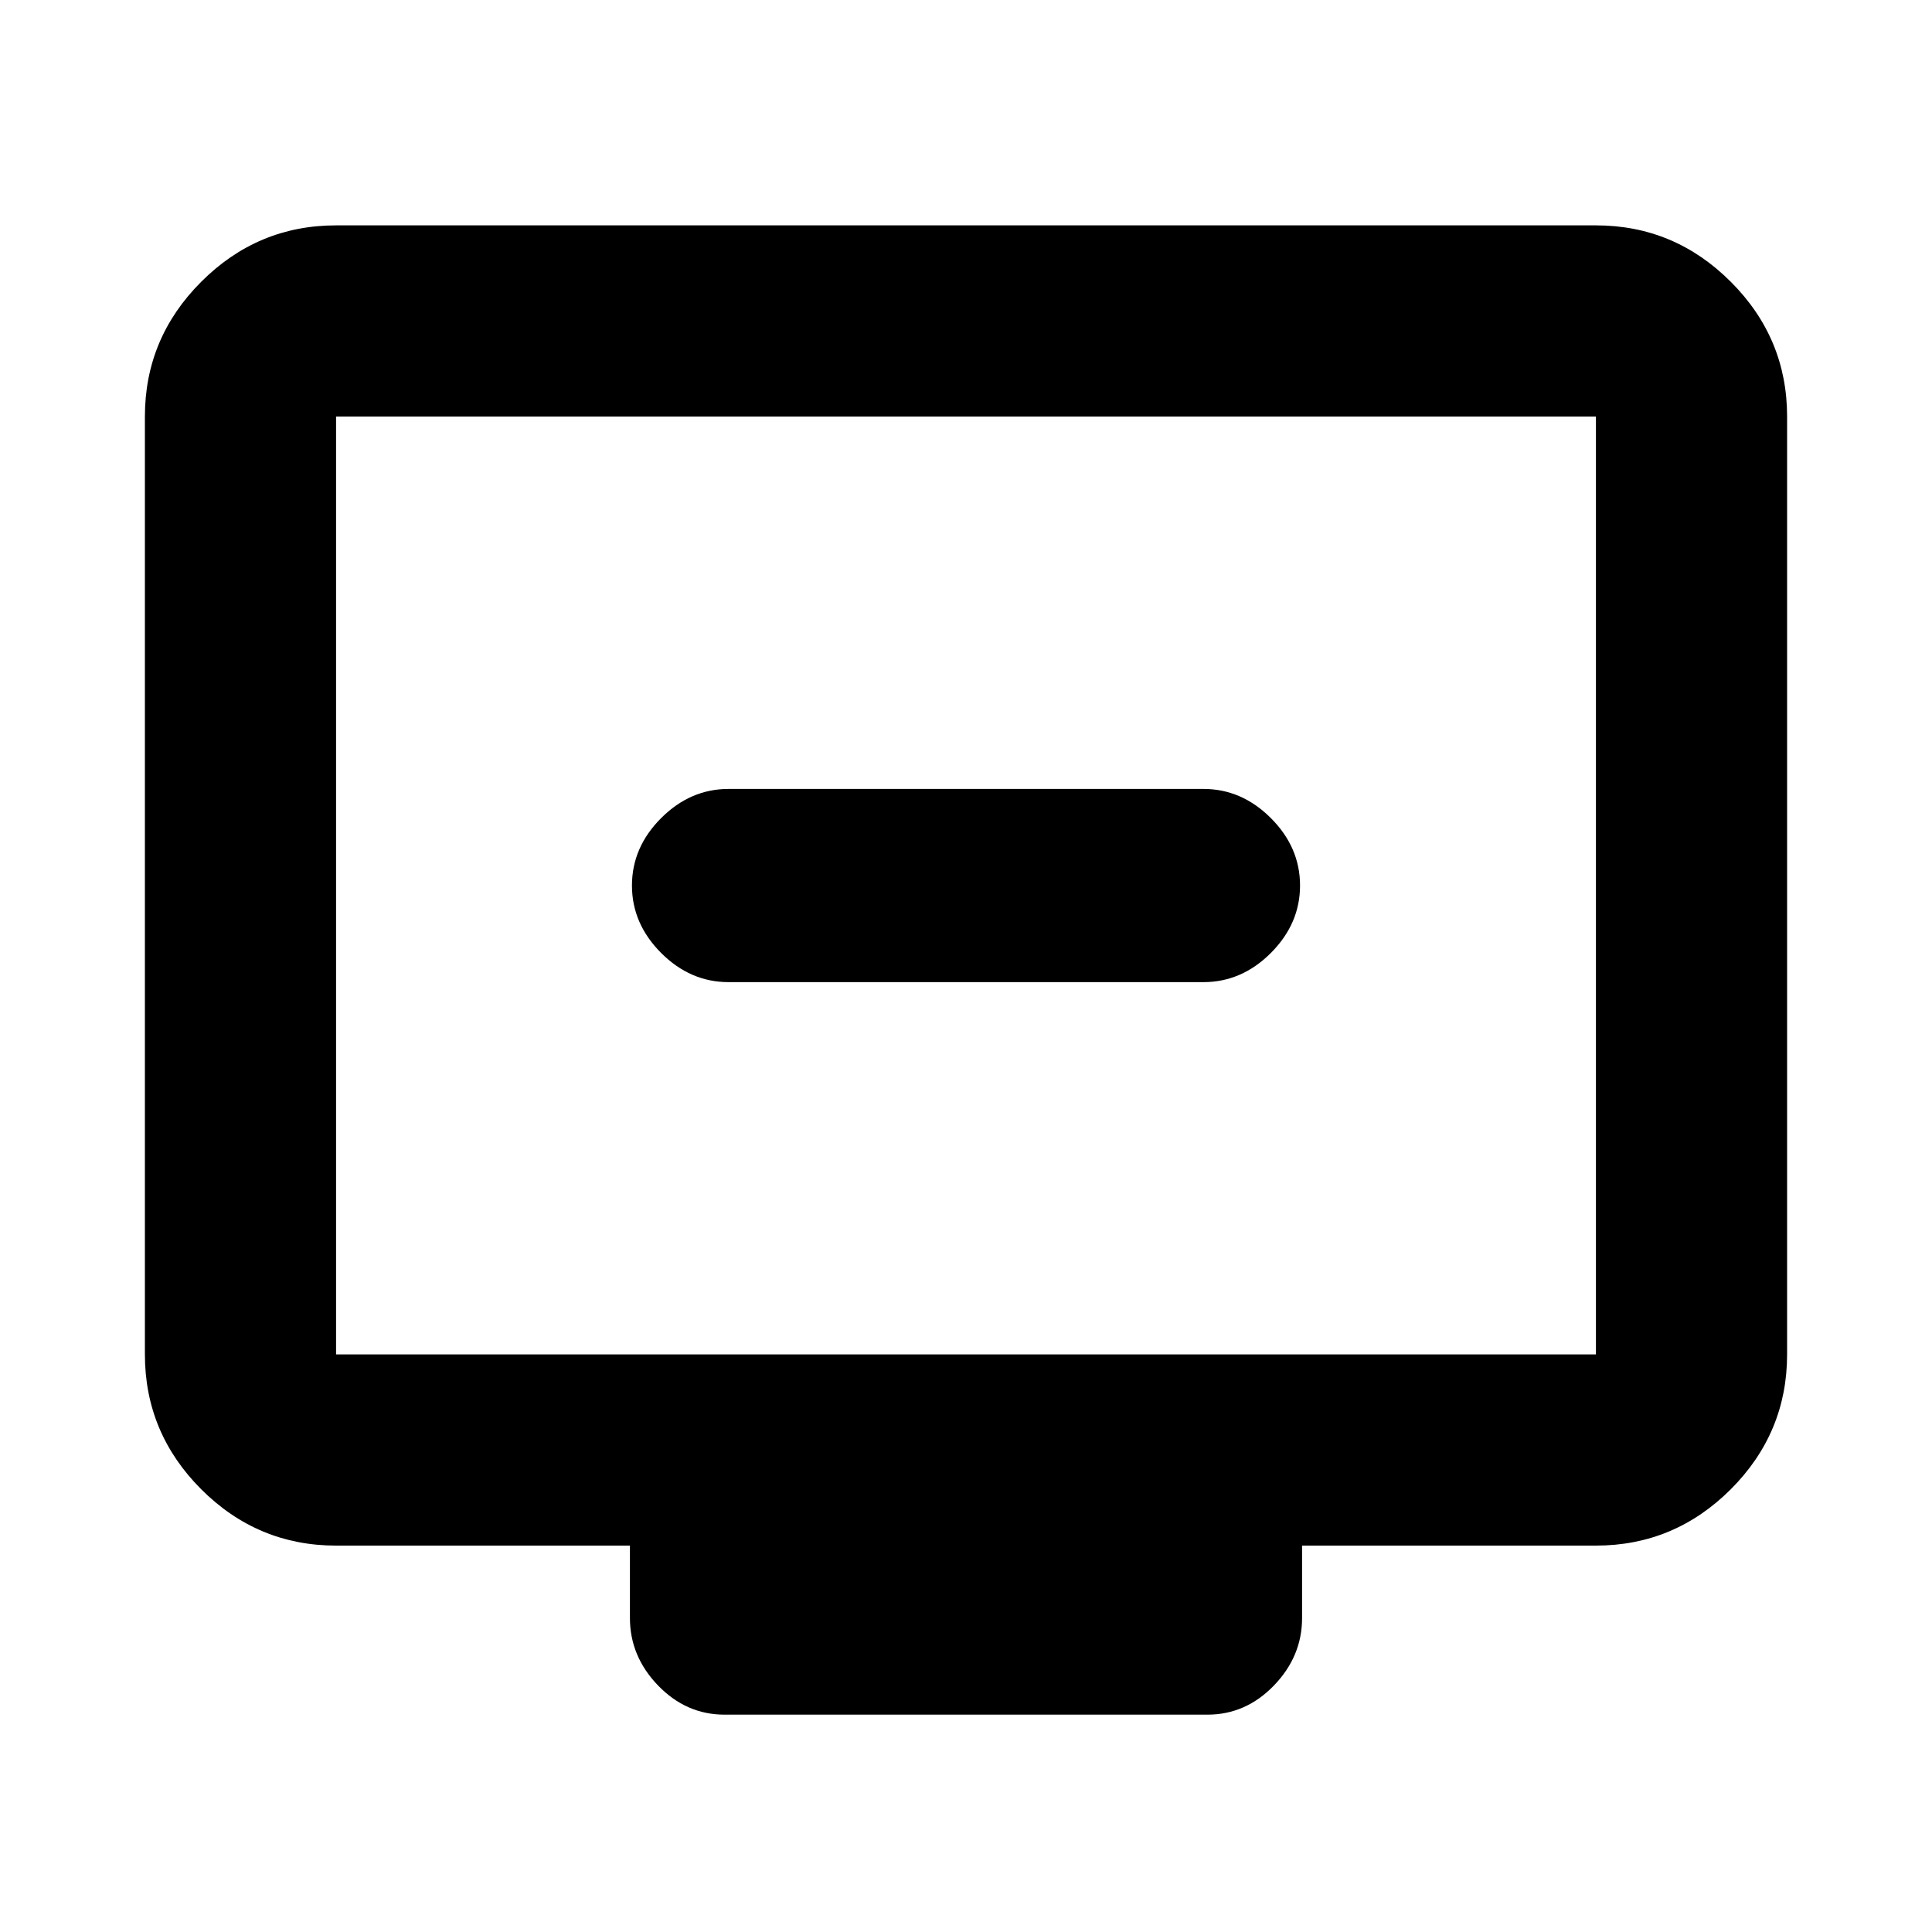 <svg xmlns="http://www.w3.org/2000/svg" height="20" width="20"><path d="M7.542 10.167H12.458Q12.854 10.167 13.156 9.865Q13.458 9.562 13.458 9.167Q13.458 8.771 13.156 8.469Q12.854 8.167 12.458 8.167H7.542Q7.146 8.167 6.844 8.469Q6.542 8.771 6.542 9.167Q6.542 9.562 6.844 9.865Q7.146 10.167 7.542 10.167ZM7.5 17.75Q7.104 17.75 6.812 17.448Q6.521 17.146 6.521 16.75V16H3.479Q2.667 16 2.083 15.417Q1.5 14.833 1.5 14.021V4.312Q1.5 3.5 2.083 2.917Q2.667 2.333 3.479 2.333H16.521Q17.333 2.333 17.917 2.917Q18.5 3.5 18.5 4.312V14.021Q18.5 14.833 17.917 15.417Q17.333 16 16.521 16H13.479V16.75Q13.479 17.146 13.188 17.448Q12.896 17.75 12.5 17.75ZM3.479 14.021H16.521Q16.521 14.021 16.521 14.021Q16.521 14.021 16.521 14.021V4.312Q16.521 4.312 16.521 4.312Q16.521 4.312 16.521 4.312H3.479Q3.479 4.312 3.479 4.312Q3.479 4.312 3.479 4.312V14.021Q3.479 14.021 3.479 14.021Q3.479 14.021 3.479 14.021ZM3.479 14.021Q3.479 14.021 3.479 14.021Q3.479 14.021 3.479 14.021V4.312Q3.479 4.312 3.479 4.312Q3.479 4.312 3.479 4.312Q3.479 4.312 3.479 4.312Q3.479 4.312 3.479 4.312V14.021Q3.479 14.021 3.479 14.021Q3.479 14.021 3.479 14.021Z"/></svg>